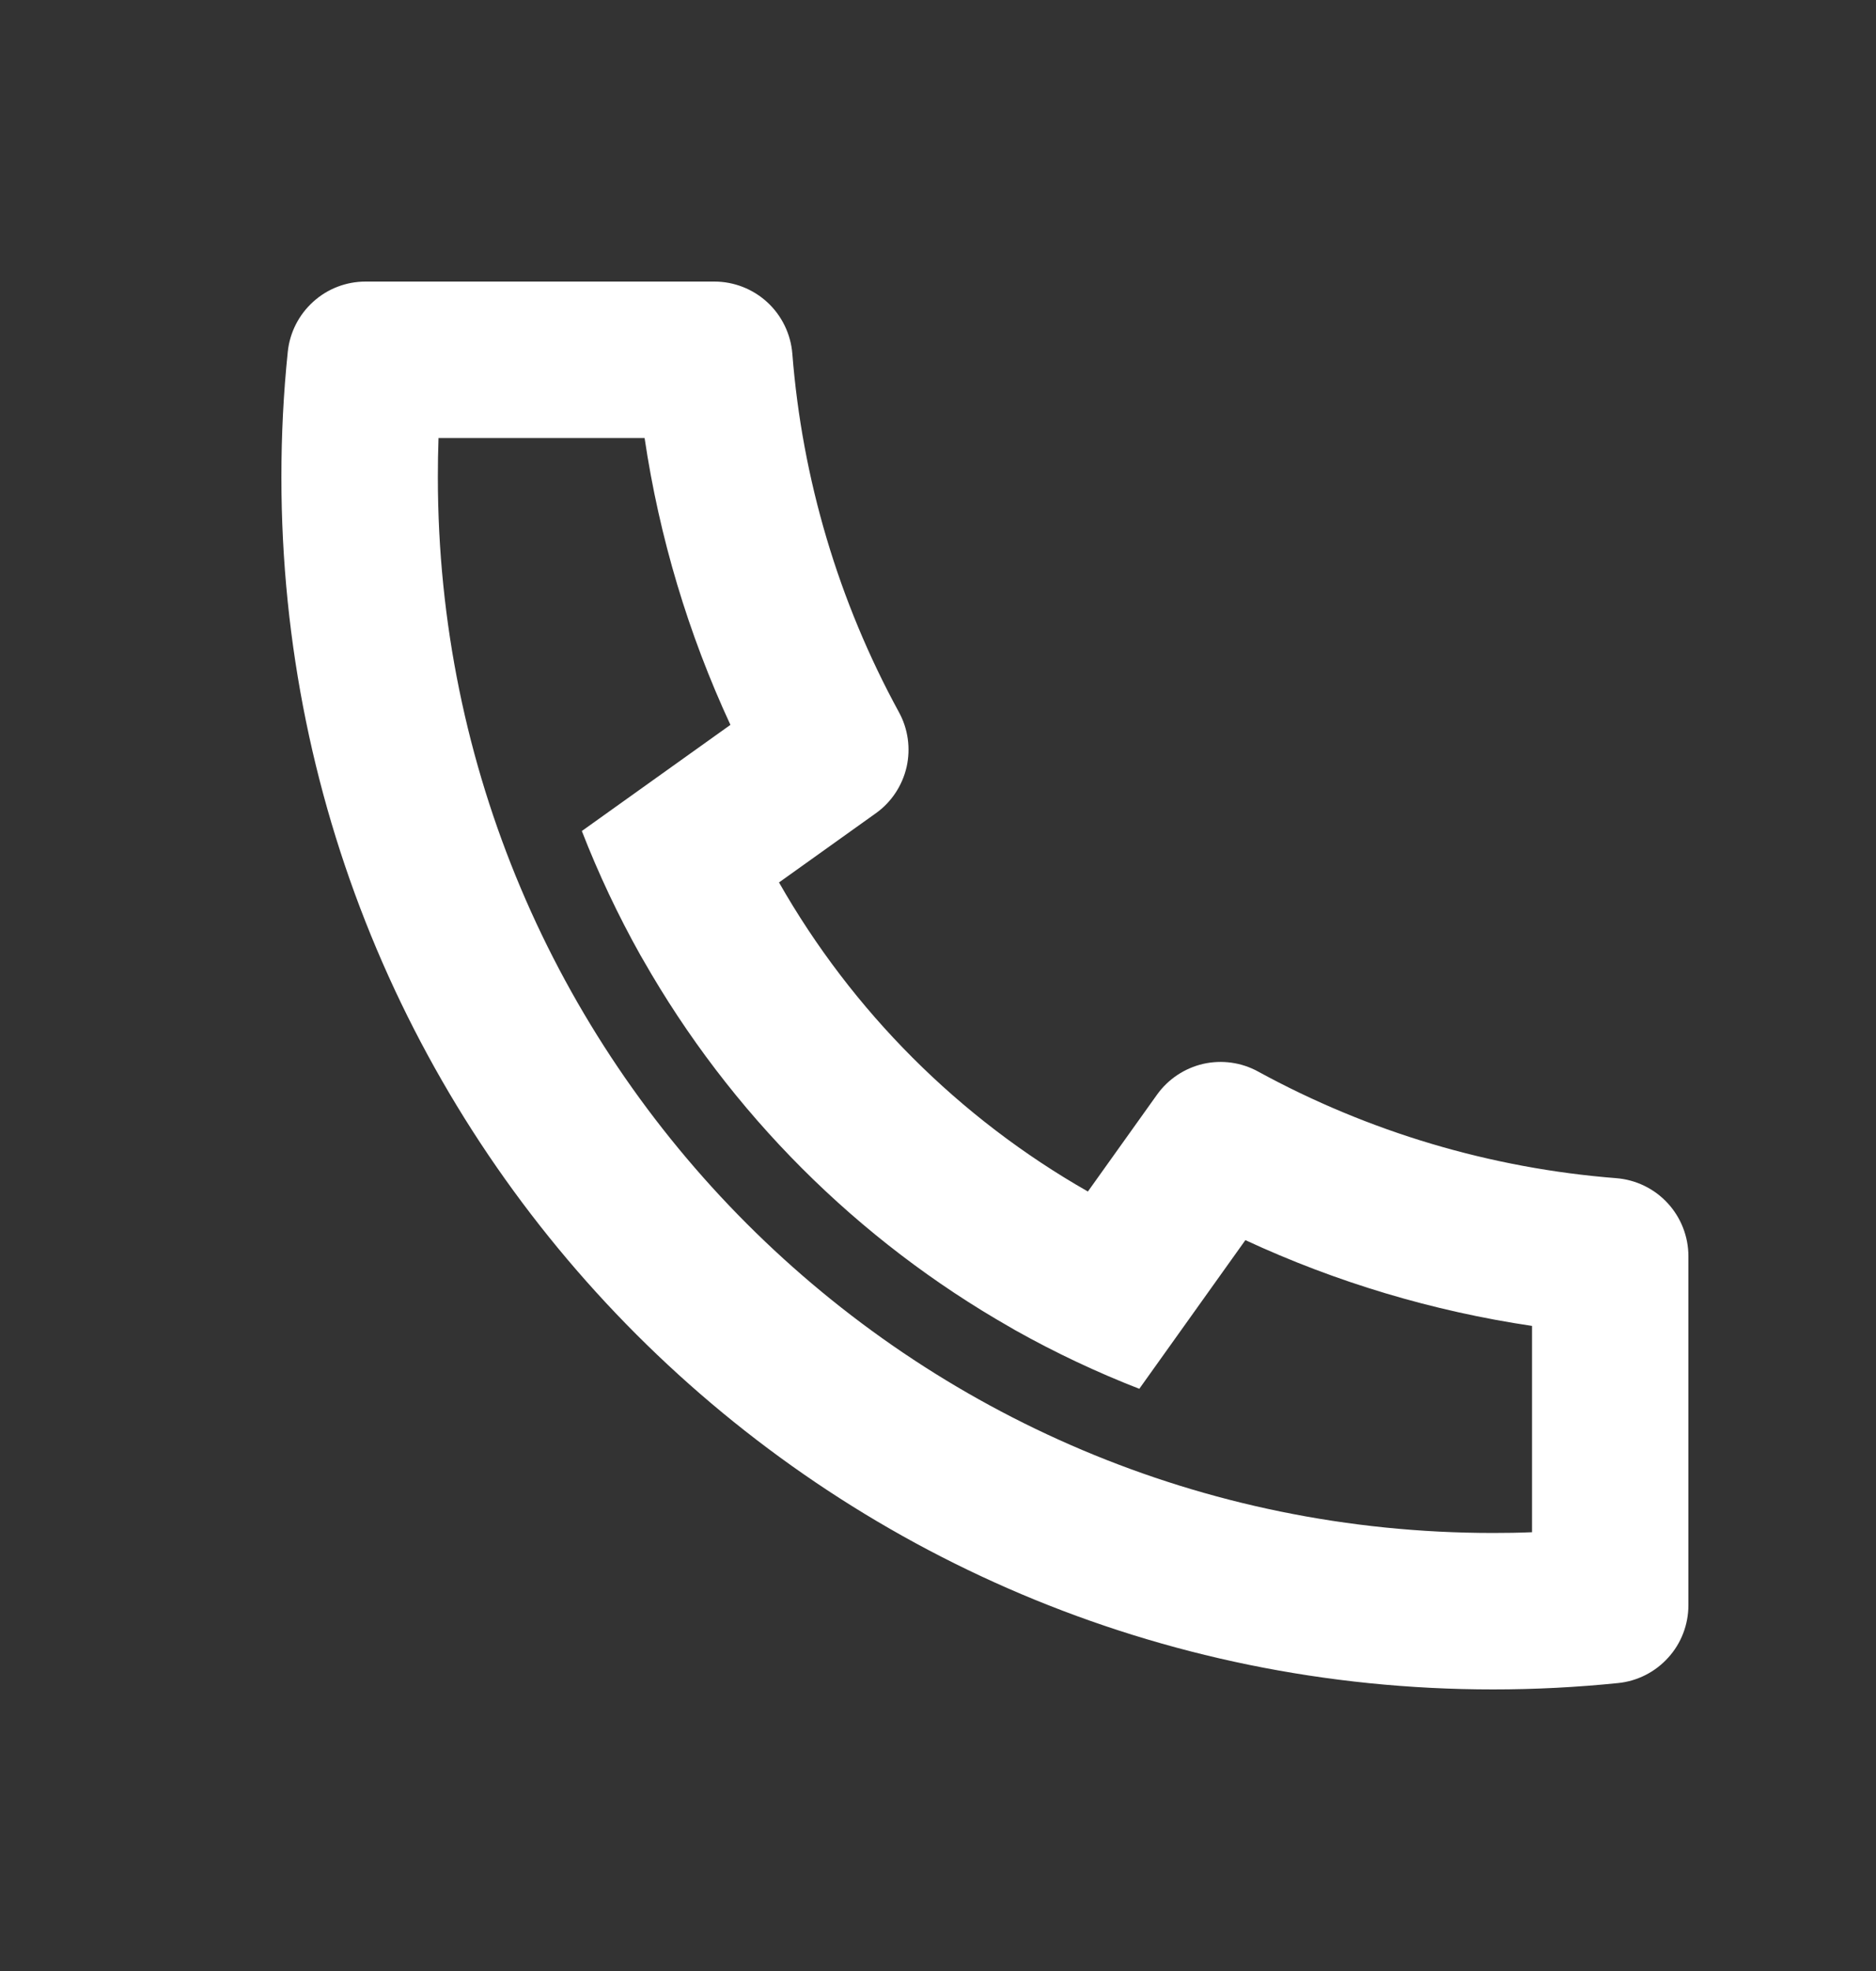 <svg width="20" height="21" viewBox="0 0 20 21" fill="none" xmlns="http://www.w3.org/2000/svg">
<rect x="0" y="0" width="20" height="21" fill="#333333" stroke="none"/>
<g clip-path="url(#clip0_901_10044)">
<path d="M8.305 9.402C9.087 10.775 10.225 11.913 11.598 12.695L12.335 11.663C12.454 11.497 12.629 11.381 12.827 11.335C13.026 11.29 13.235 11.319 13.413 11.417C14.592 12.061 15.893 12.448 17.233 12.553C17.442 12.57 17.637 12.665 17.779 12.819C17.921 12.973 18 13.175 18 13.384V17.102C18 17.309 17.924 17.508 17.785 17.661C17.647 17.814 17.457 17.911 17.252 17.932C16.81 17.977 16.365 18 15.917 18C8.783 18 3 12.217 3 5.083C3 4.635 3.022 4.19 3.068 3.748C3.089 3.543 3.186 3.353 3.339 3.215C3.492 3.076 3.691 3 3.897 3H7.616C7.825 3 8.027 3.079 8.181 3.221C8.335 3.363 8.43 3.559 8.447 3.768C8.552 5.106 8.939 6.408 9.583 7.587C9.681 7.765 9.71 7.974 9.665 8.173C9.619 8.371 9.503 8.547 9.337 8.665L8.305 9.402ZM6.203 8.854L7.787 7.723C7.337 6.753 7.029 5.724 6.872 4.667H4.675C4.67 4.805 4.668 4.944 4.668 5.083C4.667 11.297 9.703 16.333 15.917 16.333C16.056 16.333 16.195 16.331 16.333 16.325V14.127C15.276 13.97 14.247 13.663 13.277 13.213L12.146 14.797C11.691 14.62 11.248 14.411 10.822 14.172L10.774 14.144C9.14 13.214 7.786 11.86 6.856 10.226L6.828 10.178C6.589 9.752 6.38 9.309 6.203 8.854Z" fill="white"/>
</g>
<defs>
<clipPath id="clip0_901_10044">
<rect width="20" height="20" fill="white" transform="translate(0 0.5)"/>
</clipPath>
</defs>
</svg>

